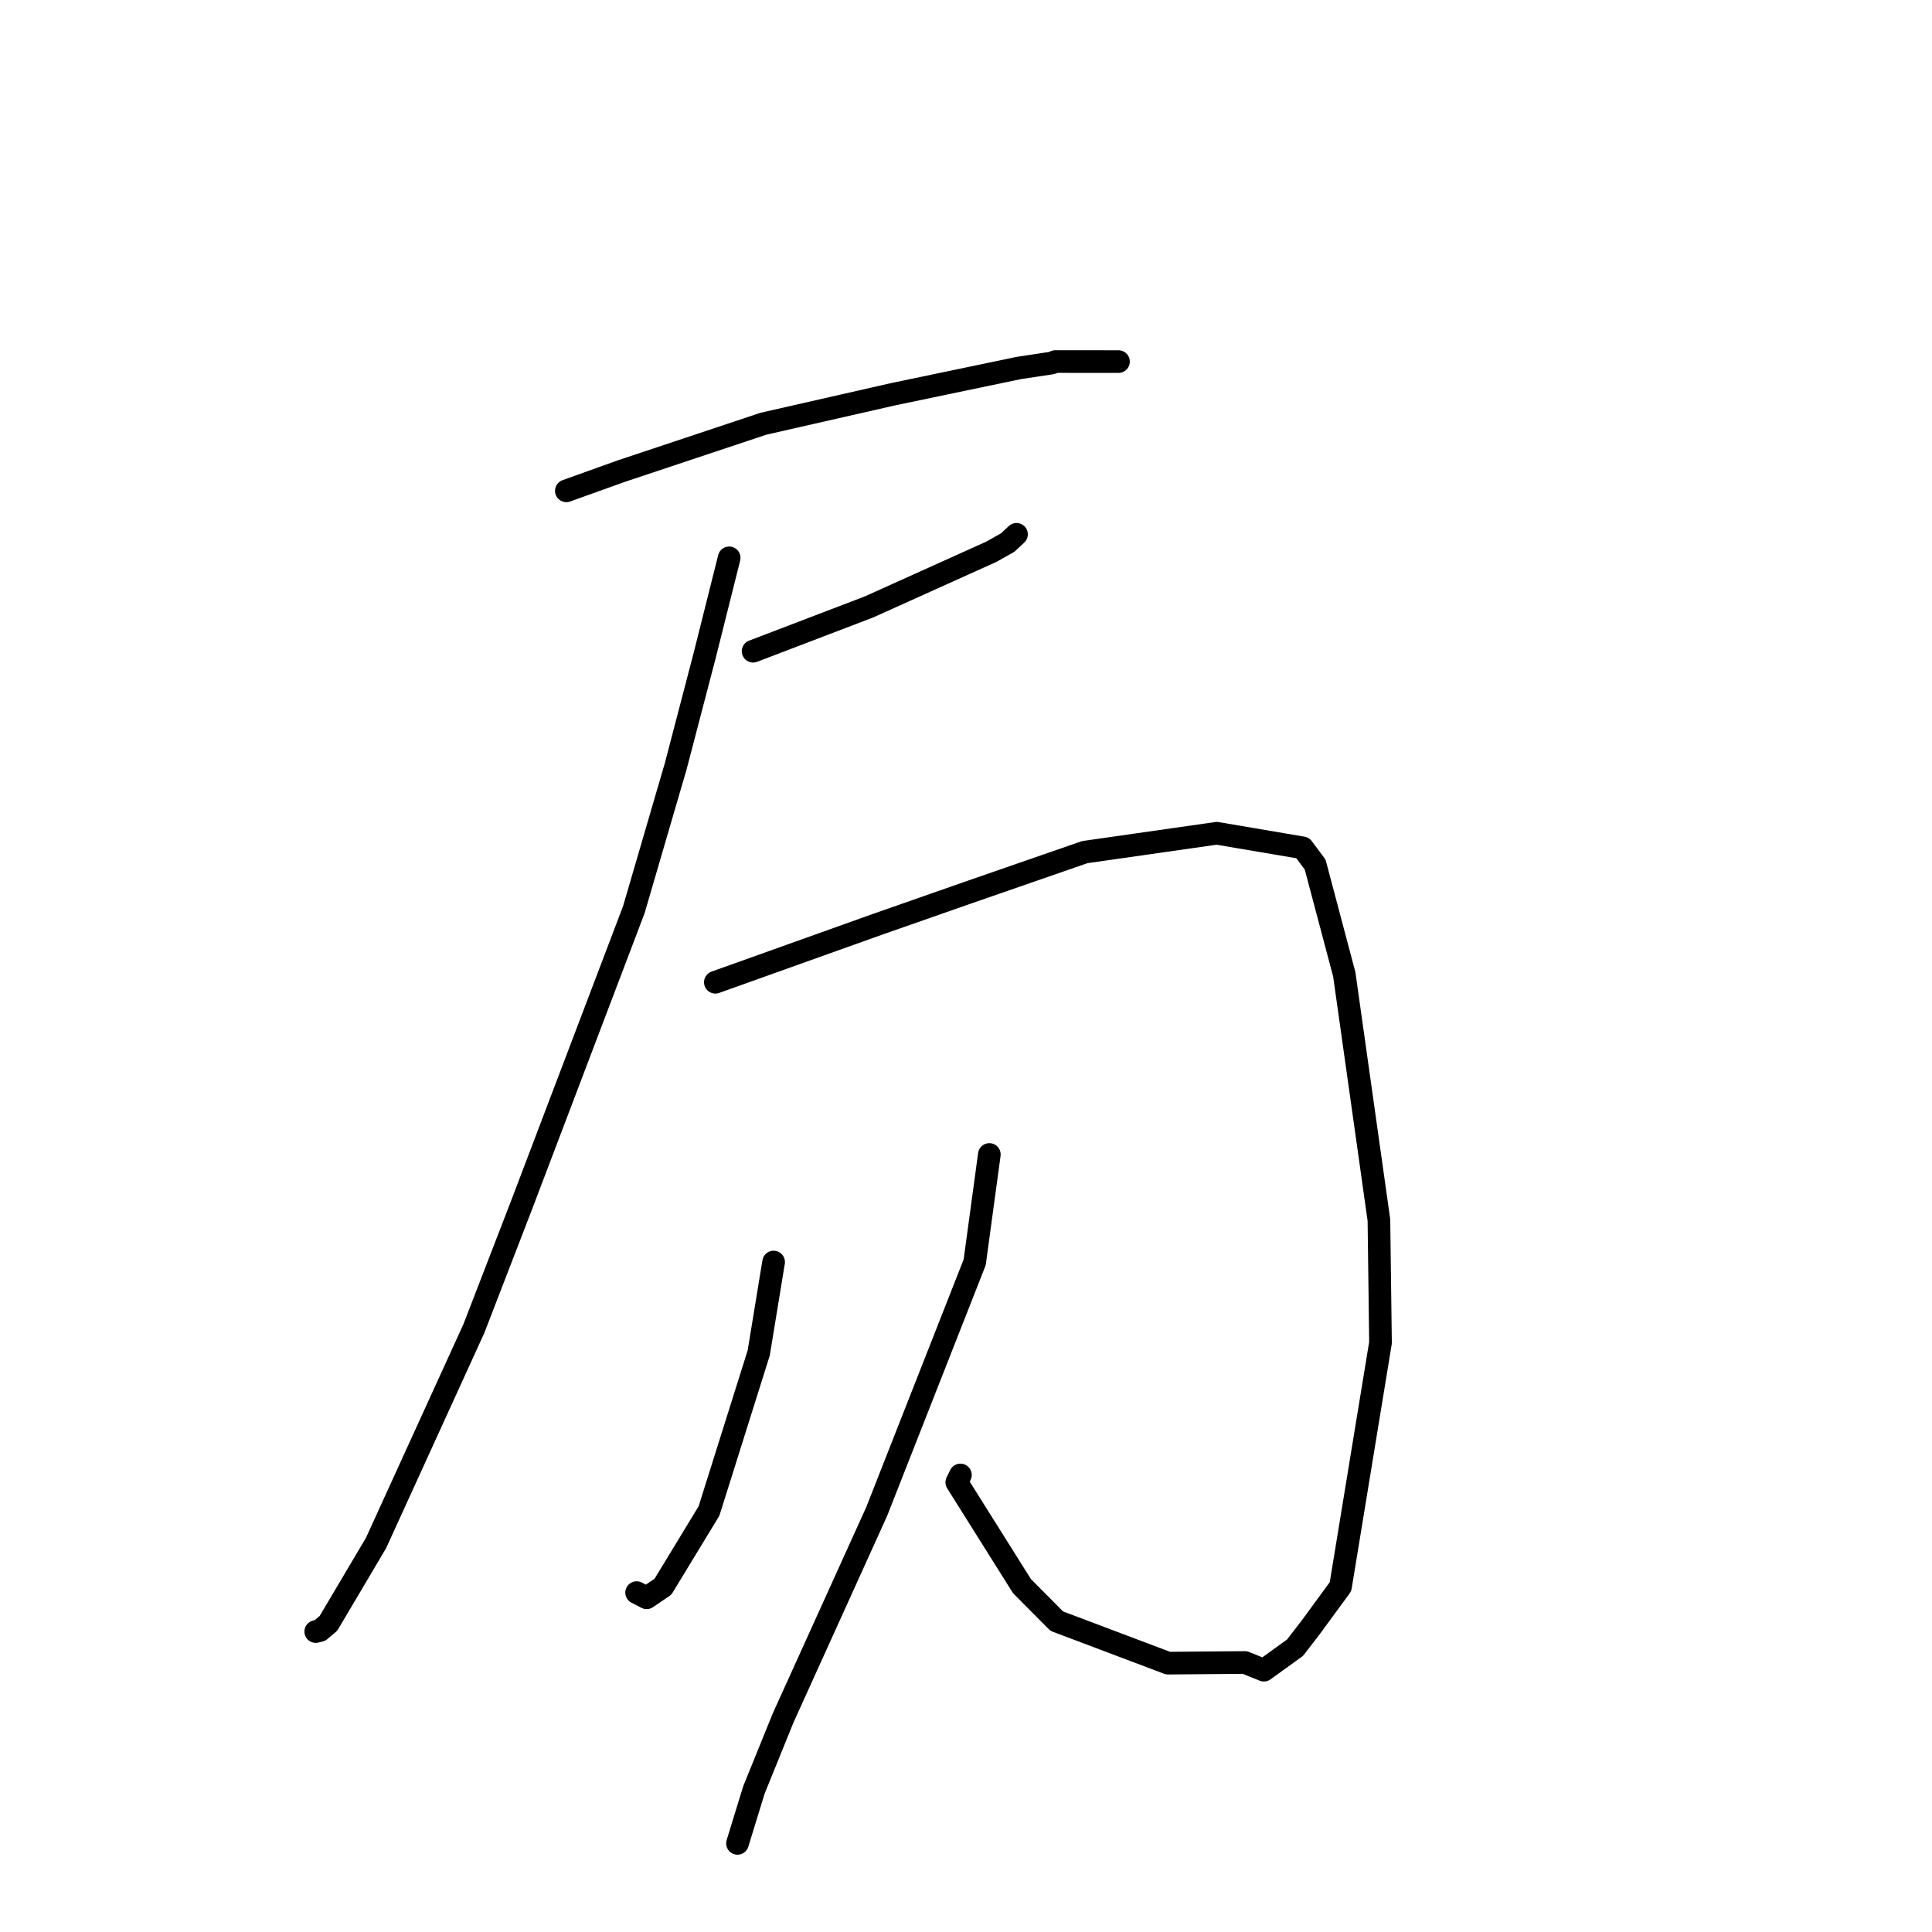 <?xml version="1.0" standalone="no"?>
    <svg width="256" height="256" xmlns="http://www.w3.org/2000/svg" version="1.1">
    <polyline stroke="black" stroke-width="3" stroke-linecap="round" fill="transparent" stroke-linejoin="round" points="75.044 65.038 82.404 62.396 101.151 56.149 118.328 52.241 134.978 48.764 139.345 48.103 139.806 47.926 139.852 47.909 139.856 47.907 147.632 47.912 148.206 47.913 " />
        <polyline stroke="black" stroke-width="3" stroke-linecap="round" fill="transparent" stroke-linejoin="round" points="99.791 86.29 115.145 80.422 131.355 73.113 133.523 71.892 134.683 70.81 134.691 70.803 134.693 70.801 " />
        <polyline stroke="black" stroke-width="3" stroke-linecap="round" fill="transparent" stroke-linejoin="round" points="96.619 73.917 93.397 86.762 89.542 101.512 83.987 120.531 69.128 159.633 62.792 176.039 49.823 204.462 43.518 215.106 42.395 216.052 41.841 216.189 41.836 216.19 41.836 216.19 41.836 216.19 " />
        <polyline stroke="black" stroke-width="3" stroke-linecap="round" fill="transparent" stroke-linejoin="round" points="94.788 130.154 116.242 122.486 128.046 118.352 143.74 112.91 161.228 110.411 172.613 112.344 174.264 114.56 178.124 129.109 182.714 161.67 182.924 177.915 177.623 210.246 173.716 215.58 171.603 218.325 167.474 221.306 164.944 220.289 154.774 220.377 140.029 214.813 135.419 210.172 126.778 196.415 127.261 195.441 " />
        <polyline stroke="black" stroke-width="3" stroke-linecap="round" fill="transparent" stroke-linejoin="round" points="102.508 167.226 100.536 179.264 93.948 200.21 87.847 210.246 85.685 211.715 84.452 211.078 84.357 211.028 " />
        <polyline stroke="black" stroke-width="3" stroke-linecap="round" fill="transparent" stroke-linejoin="round" points="131.093 152.975 129.15 167.262 116.161 200.297 103.76 227.656 99.9 237.171 97.919 243.613 97.721 244.257 " />
        </svg>